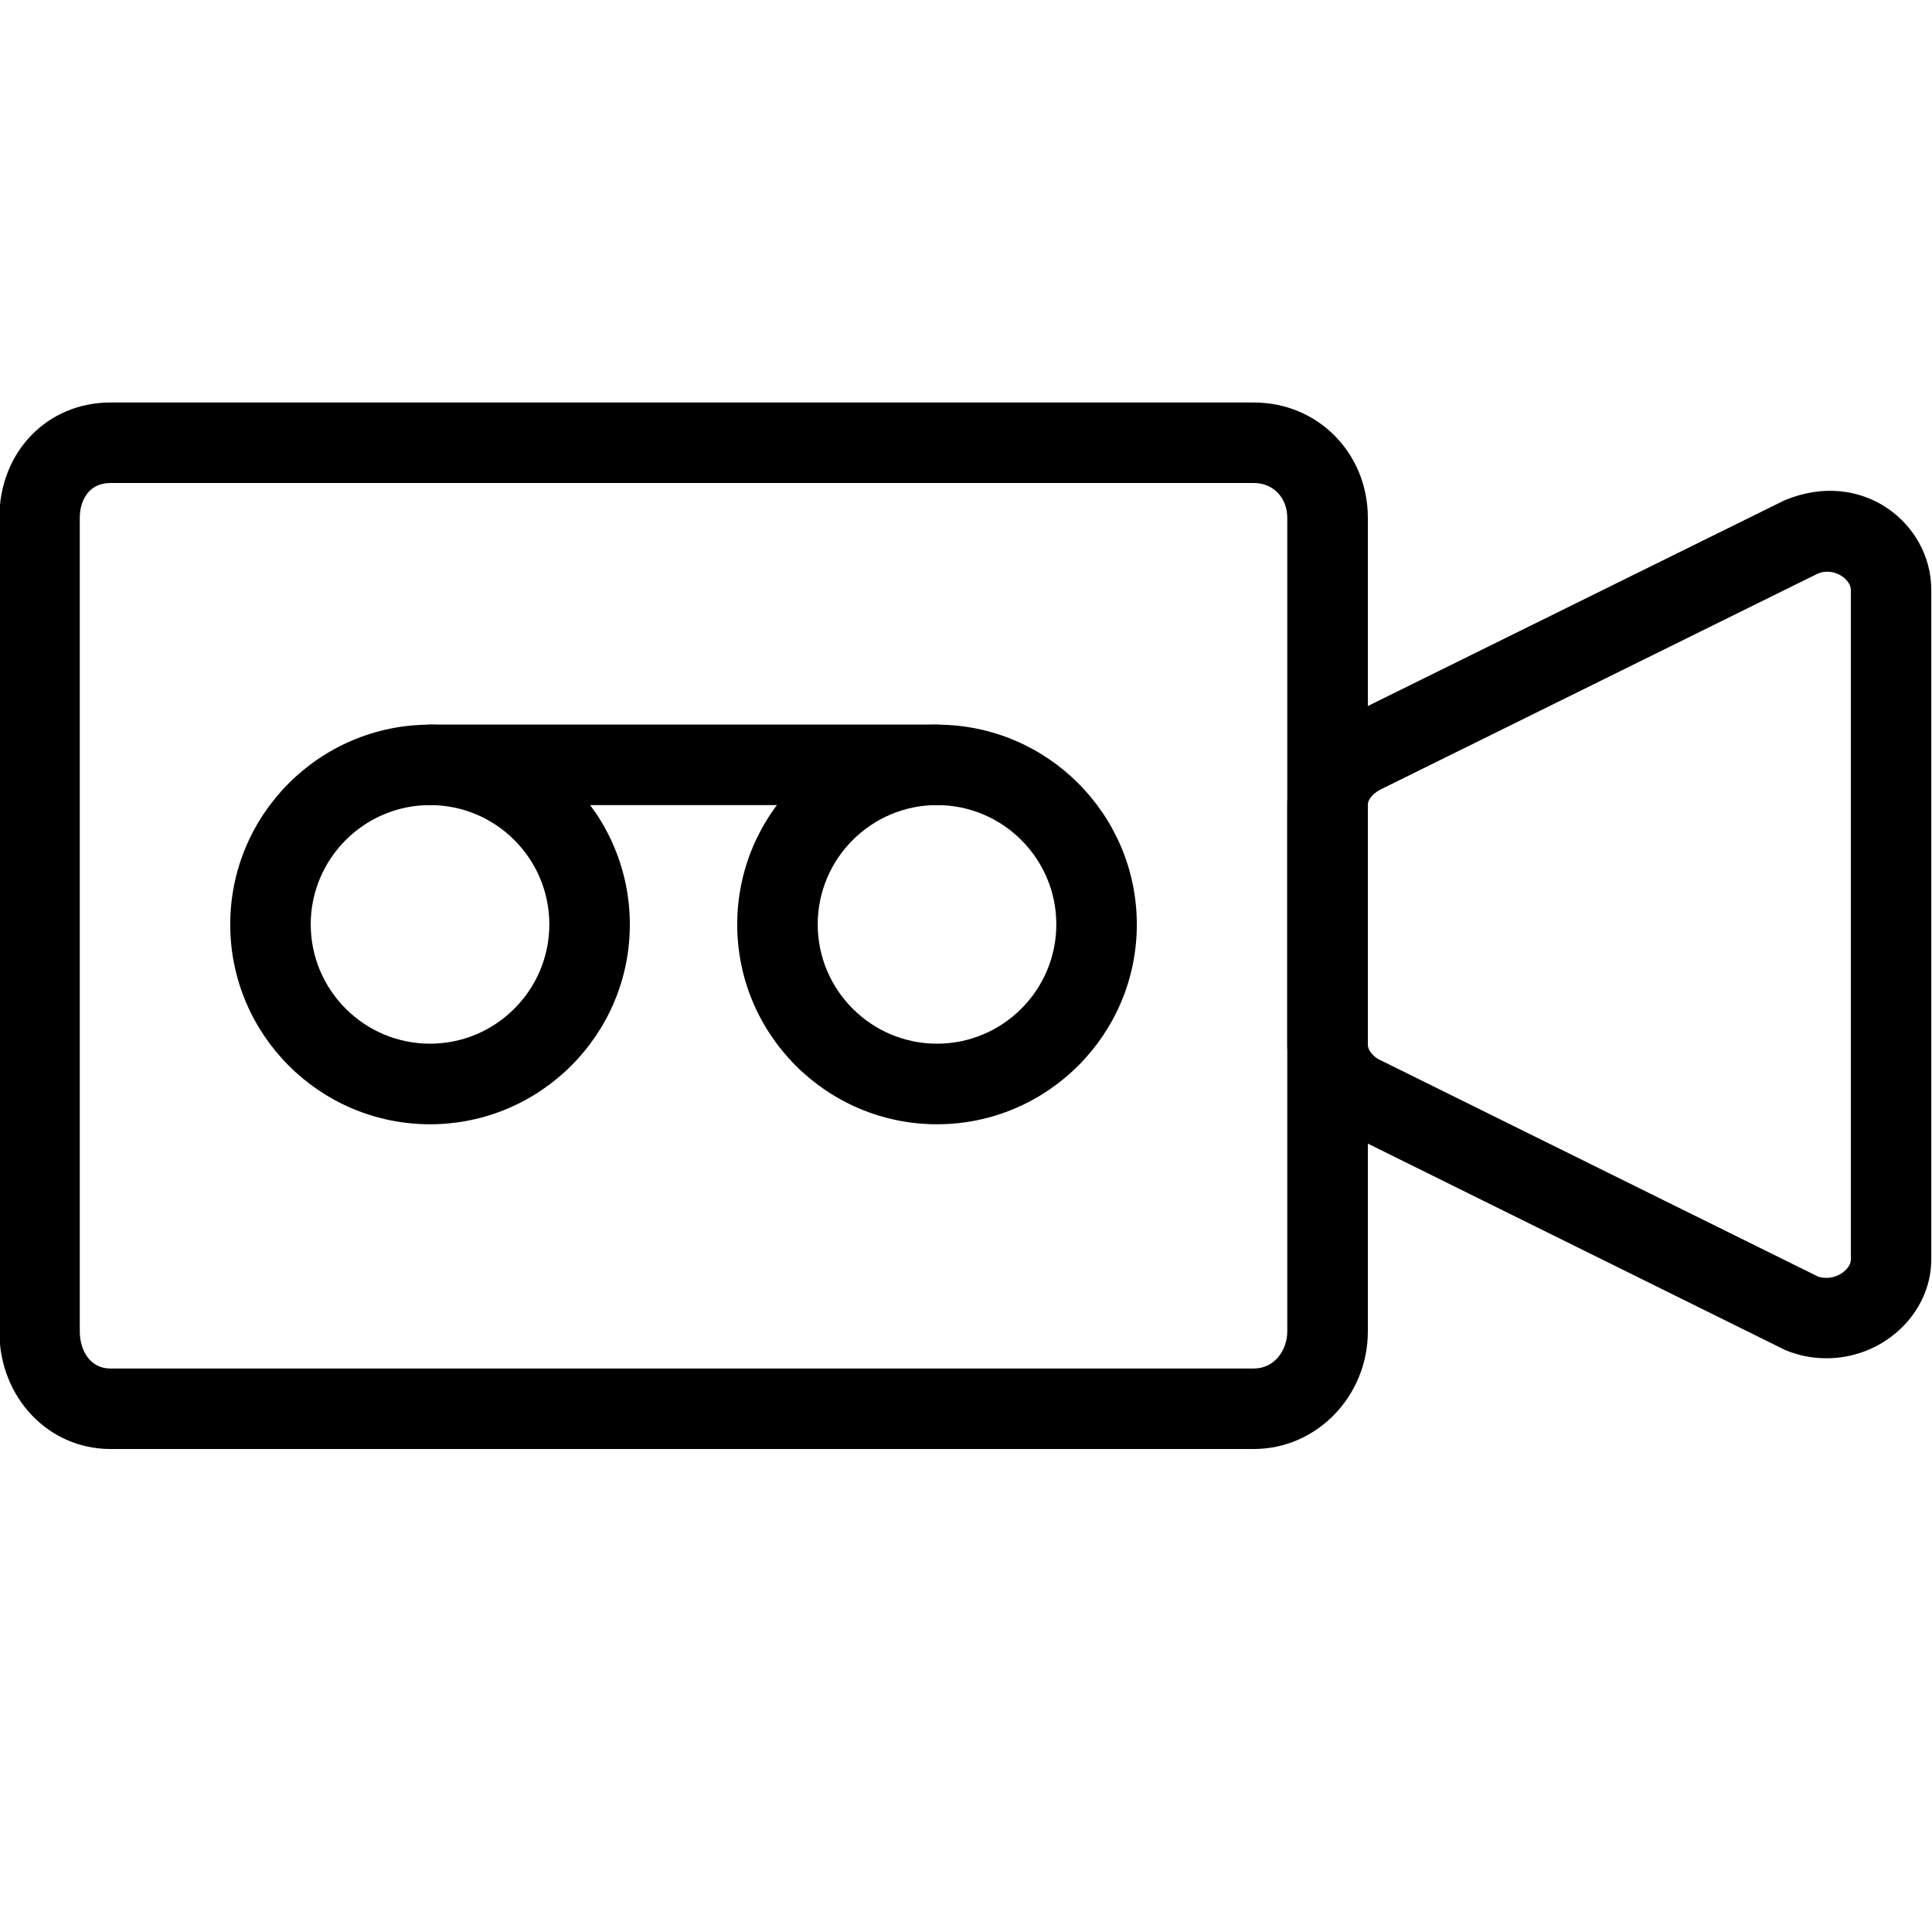<?xml version="1.0" encoding="utf-8"?>
<!-- Generator: Adobe Illustrator 18.1.0, SVG Export Plug-In . SVG Version: 6.00 Build 0)  -->
<svg version="1.1" id="Layer_1" xmlns="http://www.w3.org/2000/svg" xmlns:xlink="http://www.w3.org/1999/xlink" x="0px" y="0px"
	 width="24px" height="24px" viewBox="0 0 24 24" enable-background="new 0 0 24 24" xml:space="preserve">
<g>
	<path d="M22.689,16.873L22.689,16.873c-0.177,0-0.349-0.034-0.514-0.103l-5.431-2.686
		c-0.446-0.186-0.753-0.627-0.753-1.109V9.999c0-0.474,0.315-0.925,0.785-1.122l5.388-2.66
		c0.963-0.406,1.827,0.281,1.827,1.109v8.321c0,0.329-0.148,0.651-0.408,0.884
		C23.337,16.752,23.019,16.873,22.689,16.873z M22.7,7.102c-0.041,0-0.082,0.008-0.122,0.025l-5.387,2.66
		c-0.126,0.054-0.2,0.14-0.2,0.212v2.976c0,0.074,0.072,0.16,0.168,0.2l5.431,2.686
		c0.013,0.004,0.056,0.013,0.099,0.013l0,0c0.083,0,0.166-0.031,0.228-0.087c0.048-0.043,0.075-0.094,0.075-0.139
		V7.327C22.991,7.225,22.861,7.102,22.7,7.102z"/>
	<path d="M15.576,18H1.372c-0.774,0-1.38-0.642-1.38-1.46V6.433C-0.009,5.616,0.585,5,1.372,5h14.205
		c0.794,0,1.415,0.629,1.415,1.433V16.54C16.991,17.345,16.356,18,15.576,18z M1.372,6
		C1.091,6,0.991,6.233,0.991,6.433V16.54c0,0.222,0.119,0.46,0.38,0.46h14.205c0.26,0,0.415-0.233,0.415-0.46V6.433
		C15.991,6.182,15.816,6,15.576,6H1.372z"/>
	<path d="M5.342,13.966c-1.369,0-2.482-1.113-2.482-2.482c0-1.369,1.113-2.482,2.482-2.482s2.482,1.114,2.482,2.482
		C7.825,12.852,6.711,13.966,5.342,13.966z M5.342,10.001c-0.817,0-1.482,0.665-1.482,1.482s0.665,1.482,1.482,1.482
		s1.482-0.665,1.482-1.482S6.16,10.001,5.342,10.001z"/>
	<path d="M11.64,13.966c-1.369,0-2.482-1.113-2.482-2.482c0-1.369,1.114-2.482,2.482-2.482
		s2.482,1.114,2.482,2.482C14.122,12.852,13.009,13.966,11.64,13.966z M11.64,10.001
		c-0.817,0-1.482,0.665-1.482,1.482s0.665,1.482,1.482,1.482c0.817,0,1.482-0.665,1.482-1.482
		S12.457,10.001,11.64,10.001z"/>
	<path d="M11.64,10.001H5.342c-0.276,0-0.5-0.224-0.5-0.5s0.224-0.5,0.5-0.5h6.297c0.276,0,0.5,0.224,0.5,0.5
		S11.916,10.001,11.64,10.001z"/>
</g>
<rect x="-0.014" y="0" fill="none" width="24" height="24"/>
</svg>
